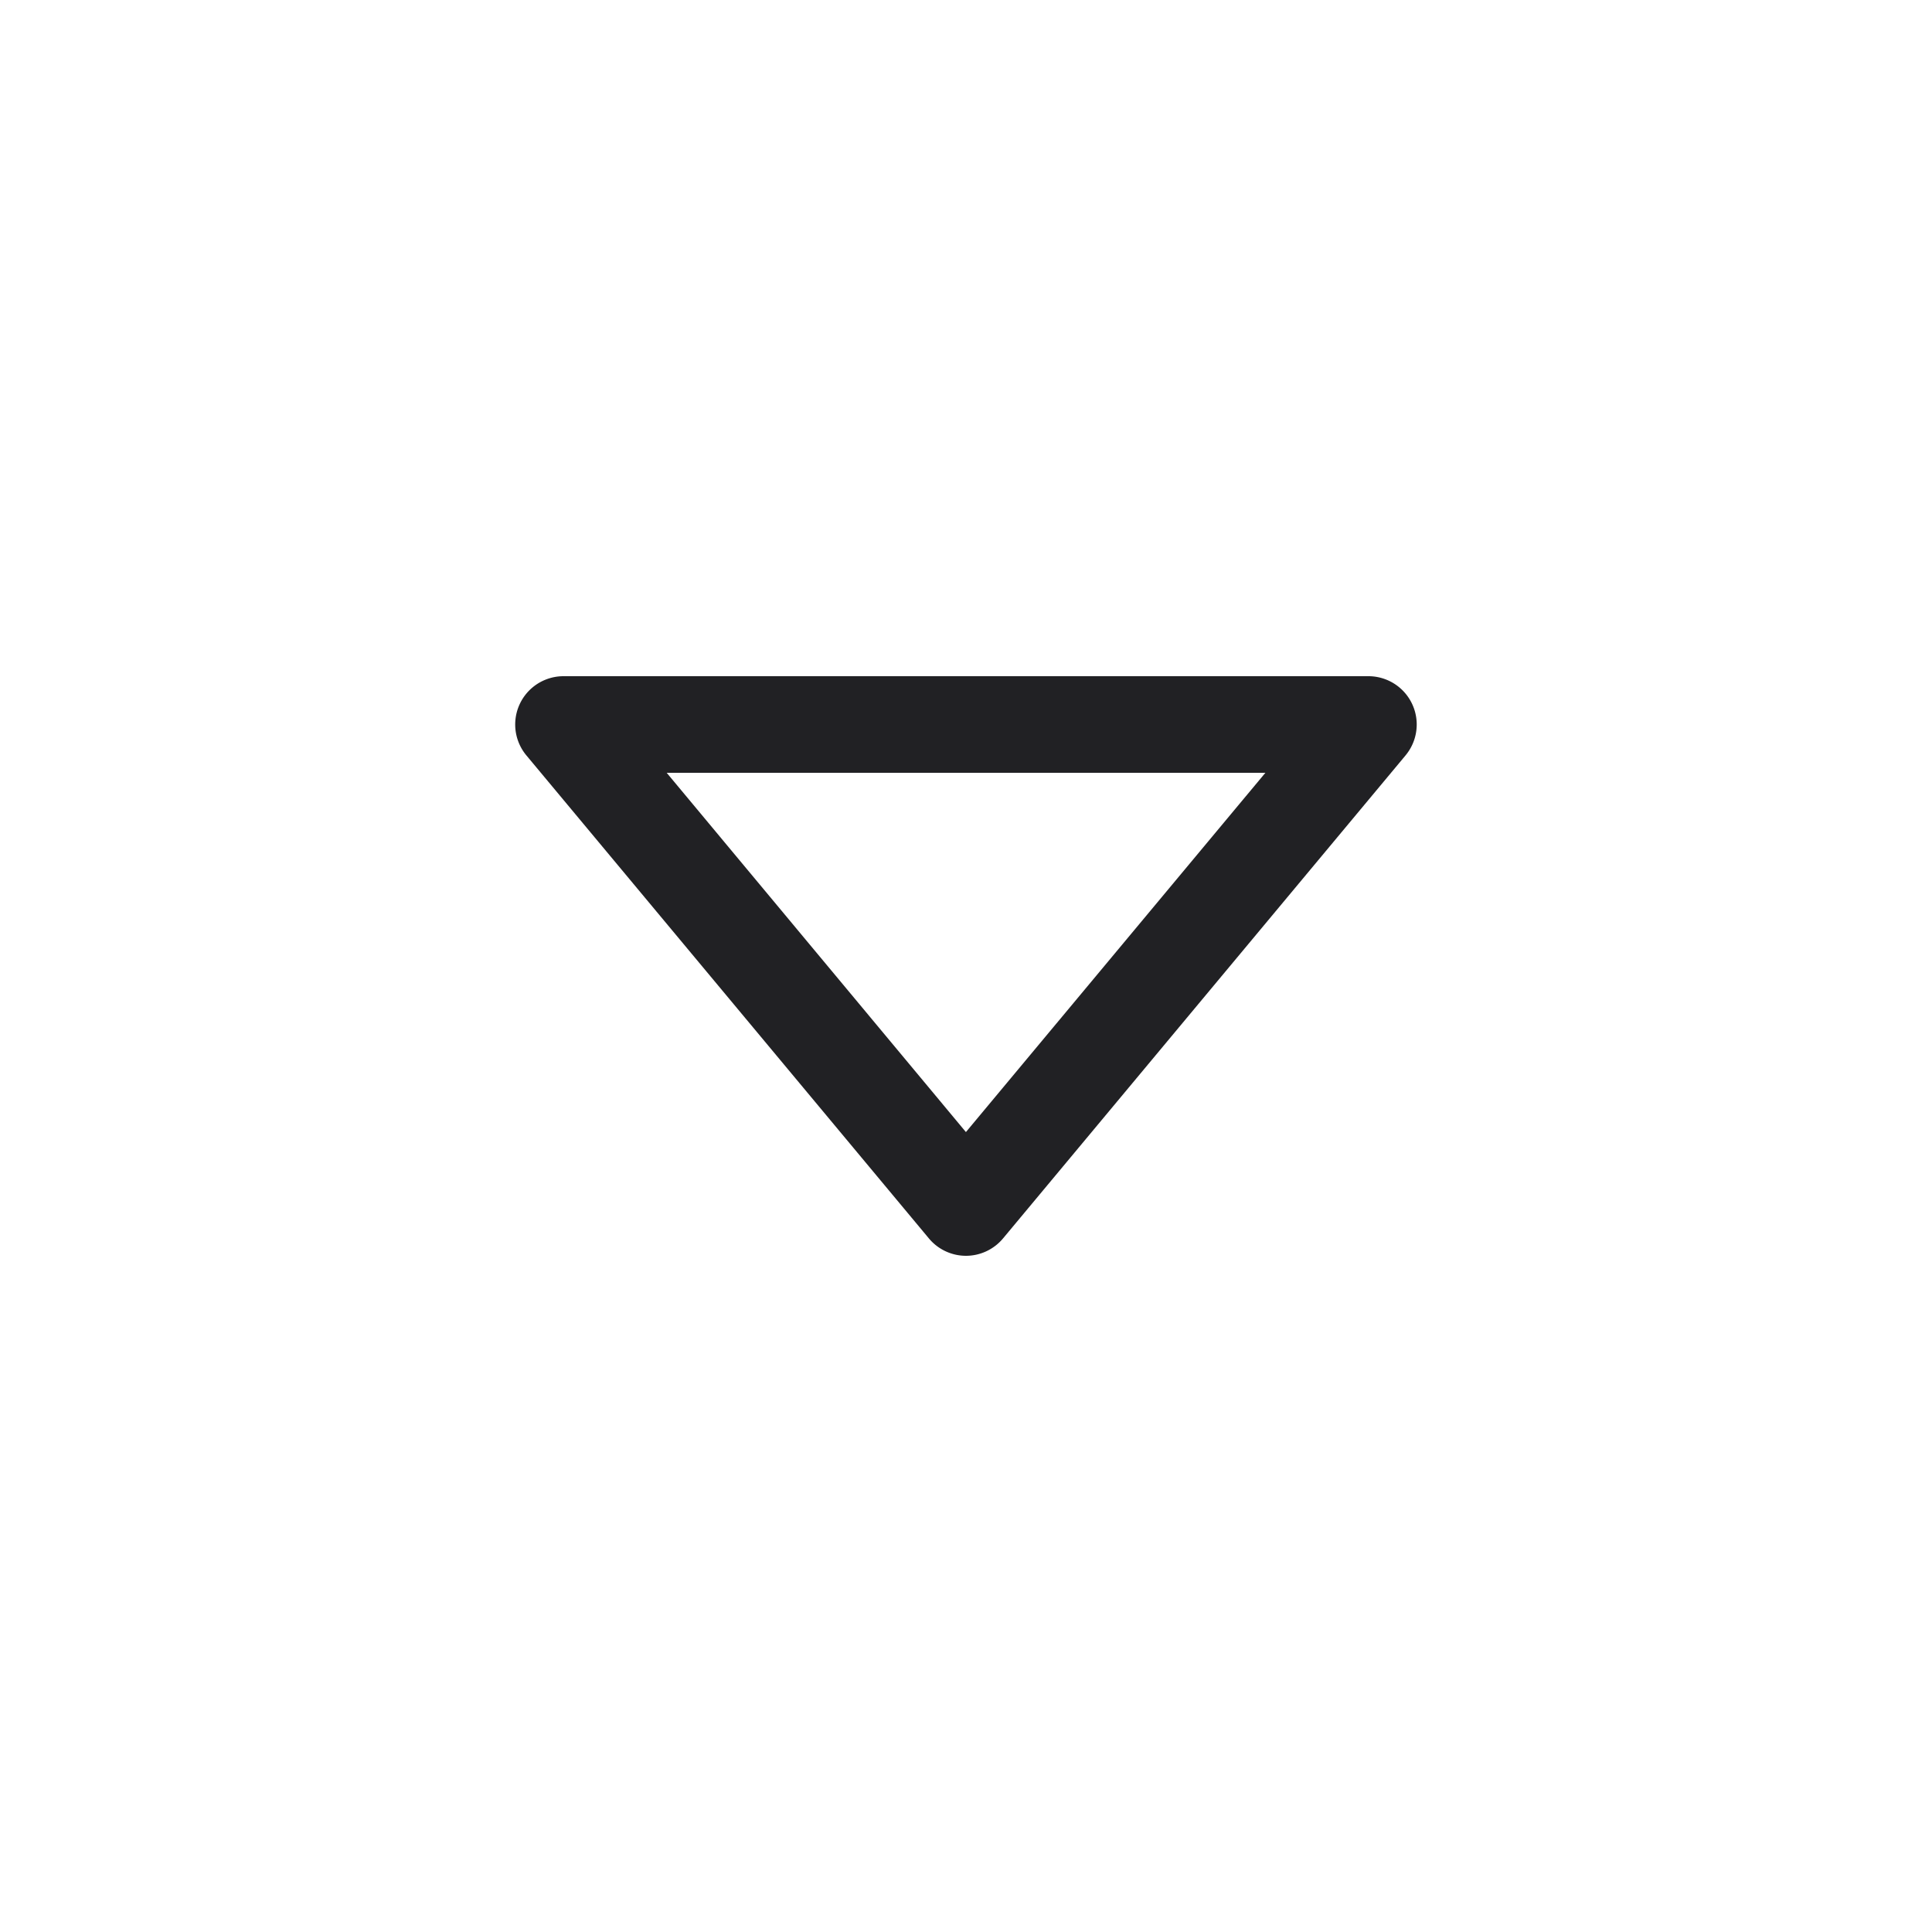 <svg xmlns="http://www.w3.org/2000/svg" width="24" height="24" fill="none"><path fill="#212124" fill-rule="evenodd" d="M12 15.6a.6.6 0 0 0 .46-.216l5-6A.6.6 0 0 0 17 8.4H7a.6.6 0 0 0-.461.984l5 6a.6.6 0 0 0 .46.216Zm-3.72-6h7.439l-3.72 4.463L8.282 9.6Z" clip-rule="evenodd"/></svg>